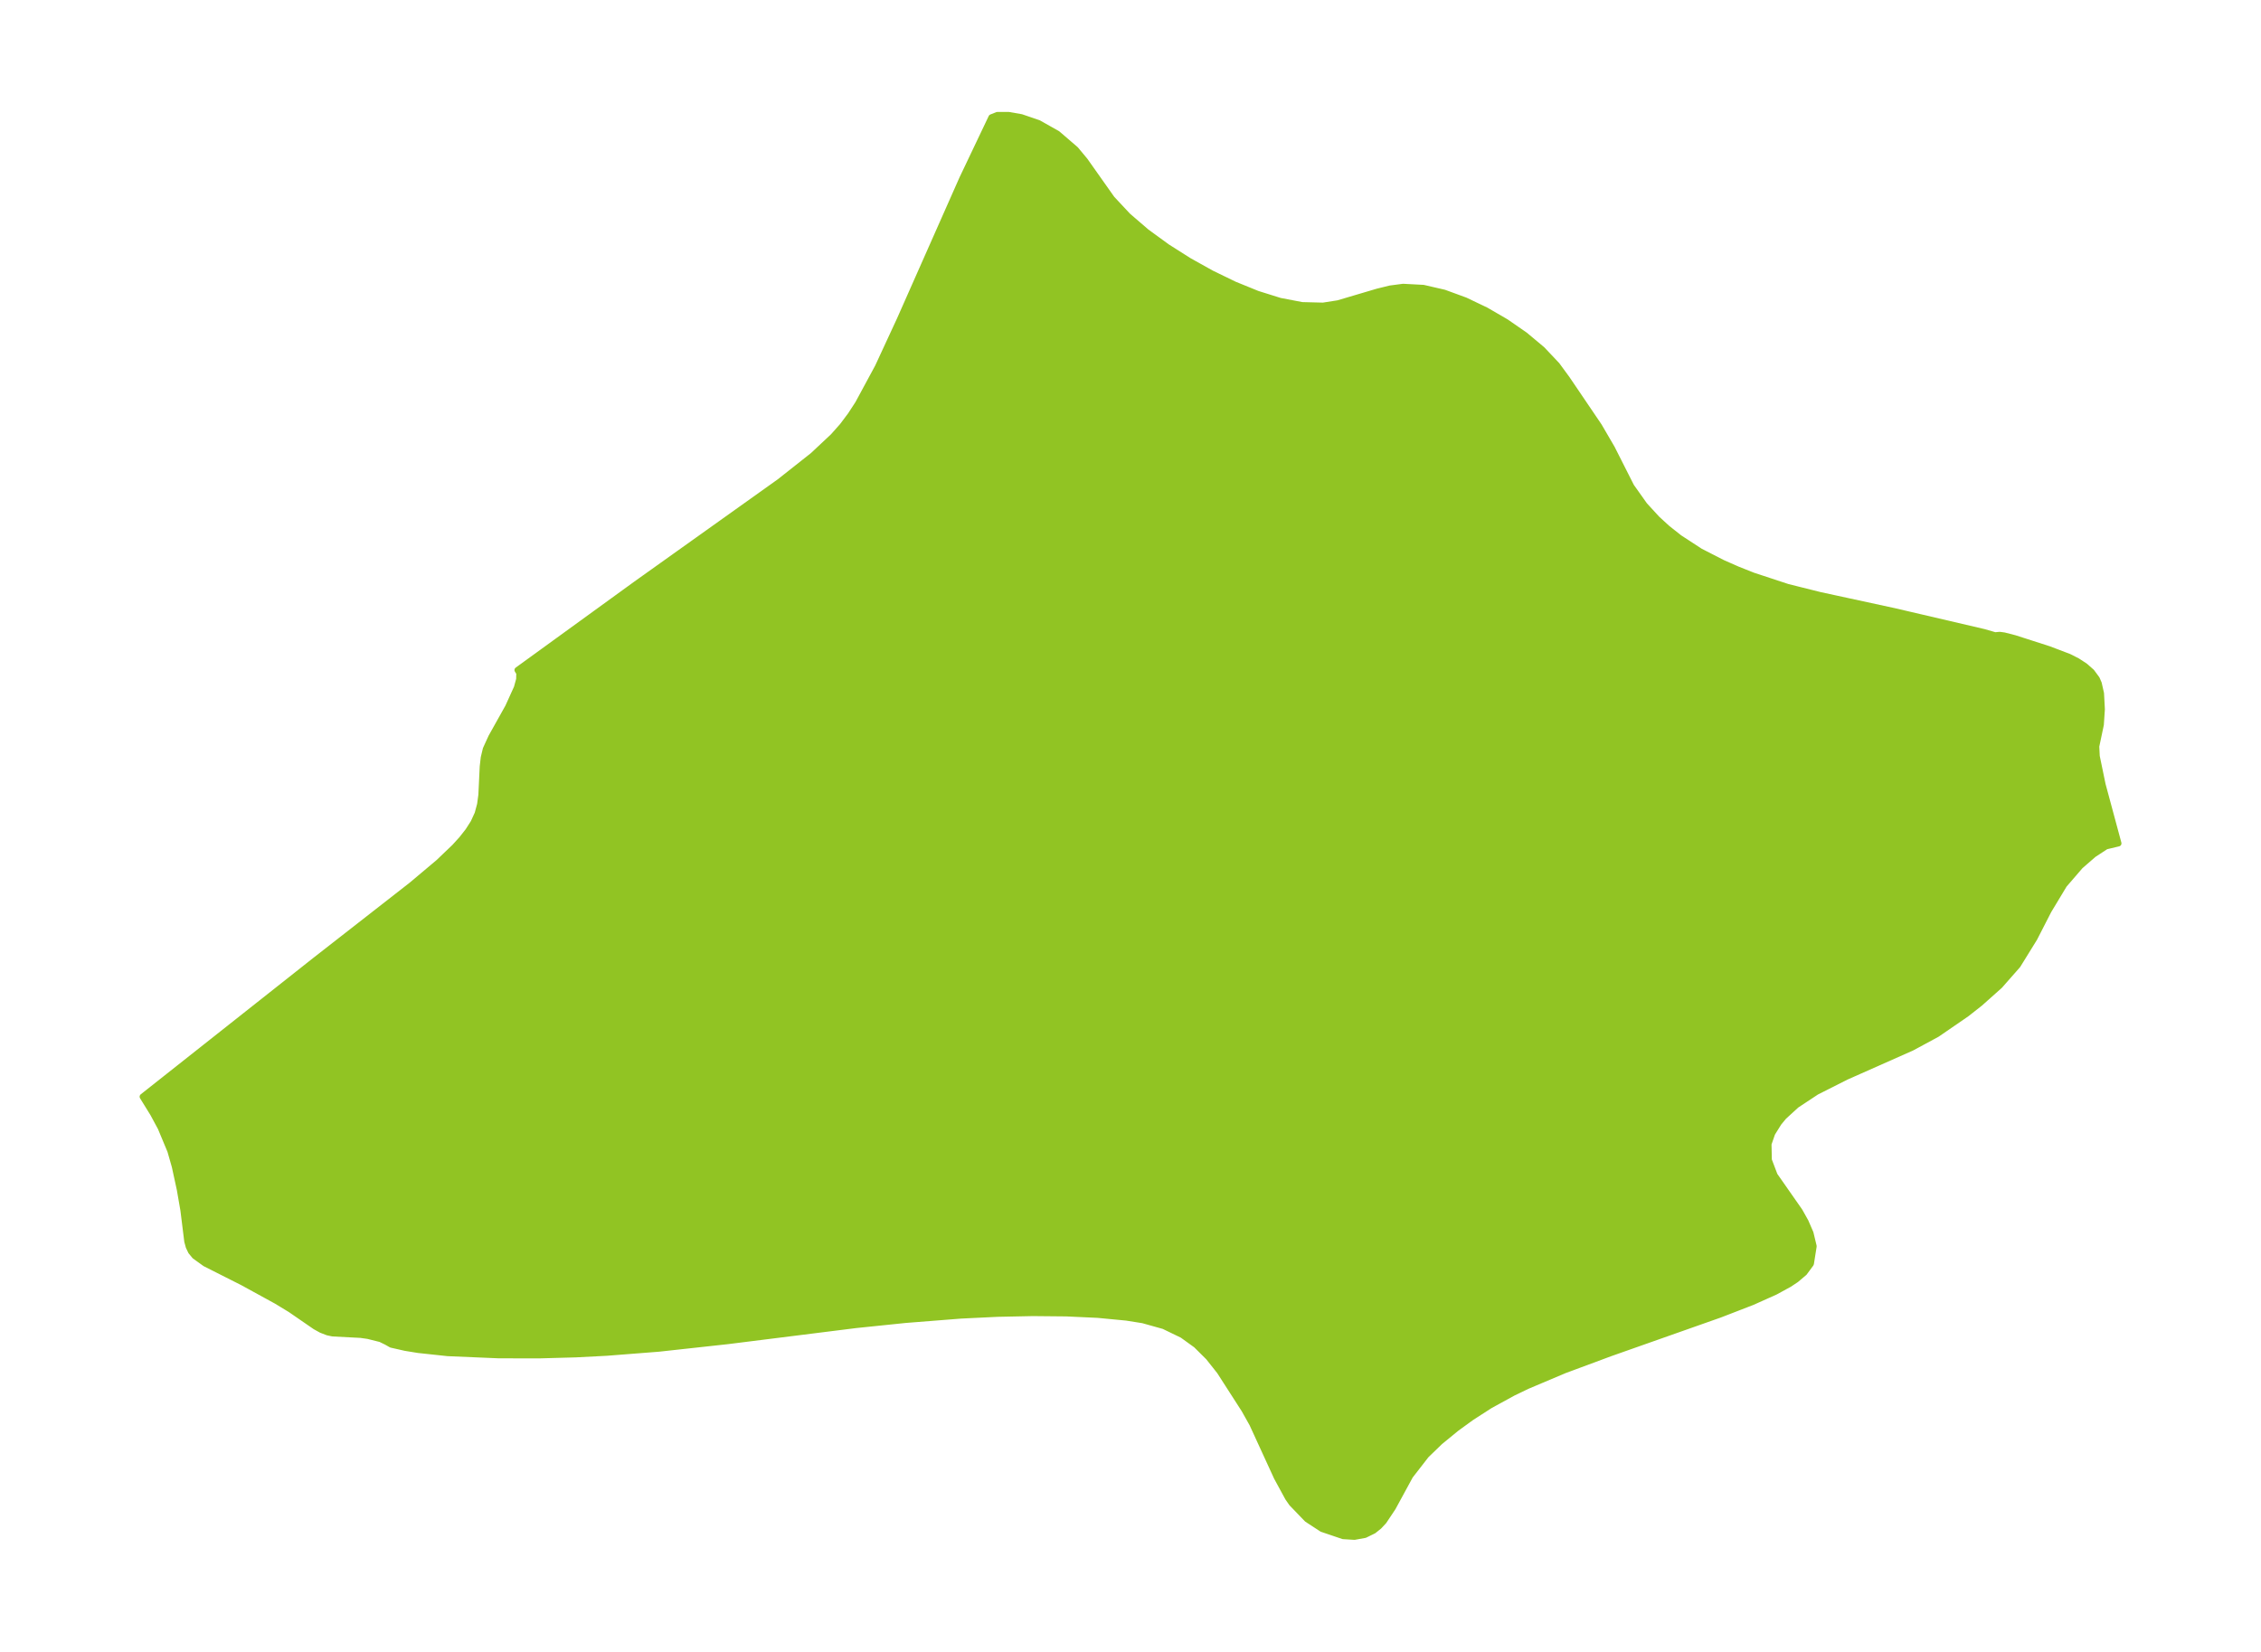 <?xml version="1.0" encoding="UTF-8"?>
<!DOCTYPE svg  PUBLIC '-//W3C//DTD SVG 1.1//EN'  'http://www.w3.org/Graphics/SVG/1.1/DTD/svg11.dtd'>
<svg width="371.52pt" height="271.45pt" version="1.1" viewBox="0 0 371.52 271.45" xmlns="http://www.w3.org/2000/svg" xmlns:xlink="http://www.w3.org/1999/xlink">
 <defs>
  <style type="text/css">*{stroke-linejoin: round; stroke-linecap: butt}</style>
 </defs>
 <g id="figure_1">
  <g id="patch_1">
   <path d="m0 271.45h371.52v-271.45h-371.52v271.45z" fill="none"/>
  </g>
  <g id="axes_1">
   <g id="PatchCollection_1">
    <defs>
     <path id="m06263cbc2c" d="m327.83-167.04 0.748-0.068 0.74 0.1 1.724 0.443 5.631 1.811 3.29 1.252 1.369 0.693 1.259 0.821 1.097 0.967 0.845 1.147 0.325 0.751 0.369 1.64 0.138 2.601-0.168 2.528-0.754 3.572 0.082 1.631 0.963 4.654 2.604 9.659-2.047 0.488-2.026 1.325-2.2 1.914-2.658 3.084-2.551 4.233-2.33 4.544-2.74 4.434-2.952 3.358-3.242 2.892-2.203 1.732-4.852 3.336-4.151 2.243-10.793 4.789-4.88 2.465-3.287 2.172-2.079 1.903-0.832 1.008-1.074 1.724-0.607 1.758 0.053 2.634 0.956 2.519 4.111 5.885 0.971 1.735 0.809 1.867 0.52 2.163-0.454 2.88-1.084 1.469-1.343 1.137-1.124 0.746-2.312 1.263-3.772 1.69-5.316 2.057-17.997 6.35-7.58 2.814-6.045 2.557-2.341 1.125-3.802 2.082-3.056 1.969-2.476 1.798-2.705 2.217-2.26 2.186-2.635 3.396-2.857 5.25-1.476 2.212-0.784 0.842-0.889 0.709-1.418 0.695-1.727 0.313-1.859-0.115-3.475-1.181-2.443-1.597-2.505-2.599-0.62-0.889-1.842-3.384-4.037-8.797-1.315-2.341-4.033-6.276-1.839-2.324-2.038-2.025-2.275-1.641-3.038-1.468-3.442-0.965-2.7-0.429-4.725-0.453-5.163-0.238-5.512-0.052-5.793 0.12-6.019 0.29-9.076 0.716-8.154 0.841-21.061 2.642-11.353 1.244-8.56 0.669-5.089 0.263-6 0.165-6.628-0.011-8.395-0.355-4.813-0.517-2.14-0.347-2.319-0.525-0.775-0.441-0.982-0.48-2.078-0.519-1.194-0.17-4.602-0.238-0.819-0.174-1.042-0.4-1.001-0.553-4.065-2.801-2.302-1.399-5.574-3.055-6.151-3.108-1.701-1.223-0.615-0.747-0.376-0.788-0.241-0.88-0.64-5.14-0.581-3.35-0.827-3.811-0.735-2.574-1.58-3.791-1.262-2.342-1.711-2.769 28.394-22.455 15.768-12.308 4.444-3.736 2.659-2.543 1.173-1.293 1.05-1.336 0.886-1.389 0.668-1.457 0.405-1.509 0.213-1.565 0.221-4.652 0.169-1.477 0.336-1.406 0.9-1.974 2.769-4.952 1.438-3.169 0.375-1.372 0.025-1.045-0.3-0.479 19.52-14.161 23.536-16.784 5.477-4.327 3.343-3.134 1.509-1.701 1.345-1.791 1.23-1.889 3.268-6.048 3.589-7.754 10.263-23.168 4.801-10.089 0.972-0.388 1.864 0.007 2.06 0.36 2.83 0.966 3.119 1.762 2.986 2.573 1.523 1.833 4.428 6.268 2.613 2.801 3.06 2.637 3.379 2.465 3.591 2.281 3.717 2.075 3.773 1.833 3.772 1.536 3.719 1.165 3.616 0.692 3.461 0.088 2.47-0.386 6.484-1.919 2.079-0.511 2.119-0.279 3.33 0.176 3.423 0.791 3.45 1.264 3.411 1.629 3.301 1.918 3.111 2.155 2.824 2.363 2.42 2.561 1.651 2.253 5.267 7.772 2.118 3.634 3.183 6.297 2.183 3.078 2.043 2.228 1.693 1.552 1.984 1.572 3.429 2.236 3.684 1.889 2.454 1.082 2.549 1.011 5.675 1.869 5.32 1.329 12.231 2.649 14.732 3.439 1.817 0.526" stroke="#91c423"/>
    </defs>
    <g clip-path="url(#p73679f698e)">
     <use y="271.449" fill="#91c423" stroke="#91c423" xlink:href="#m06263cbc2c"/>
    </g>
   </g>
  </g>
 </g>
 <defs>
  <clipPath id="p73679f698e">
   <rect x="7.2" y="7.2" width="357.12" height="257.05"/>
  </clipPath>
 </defs>
</svg>
